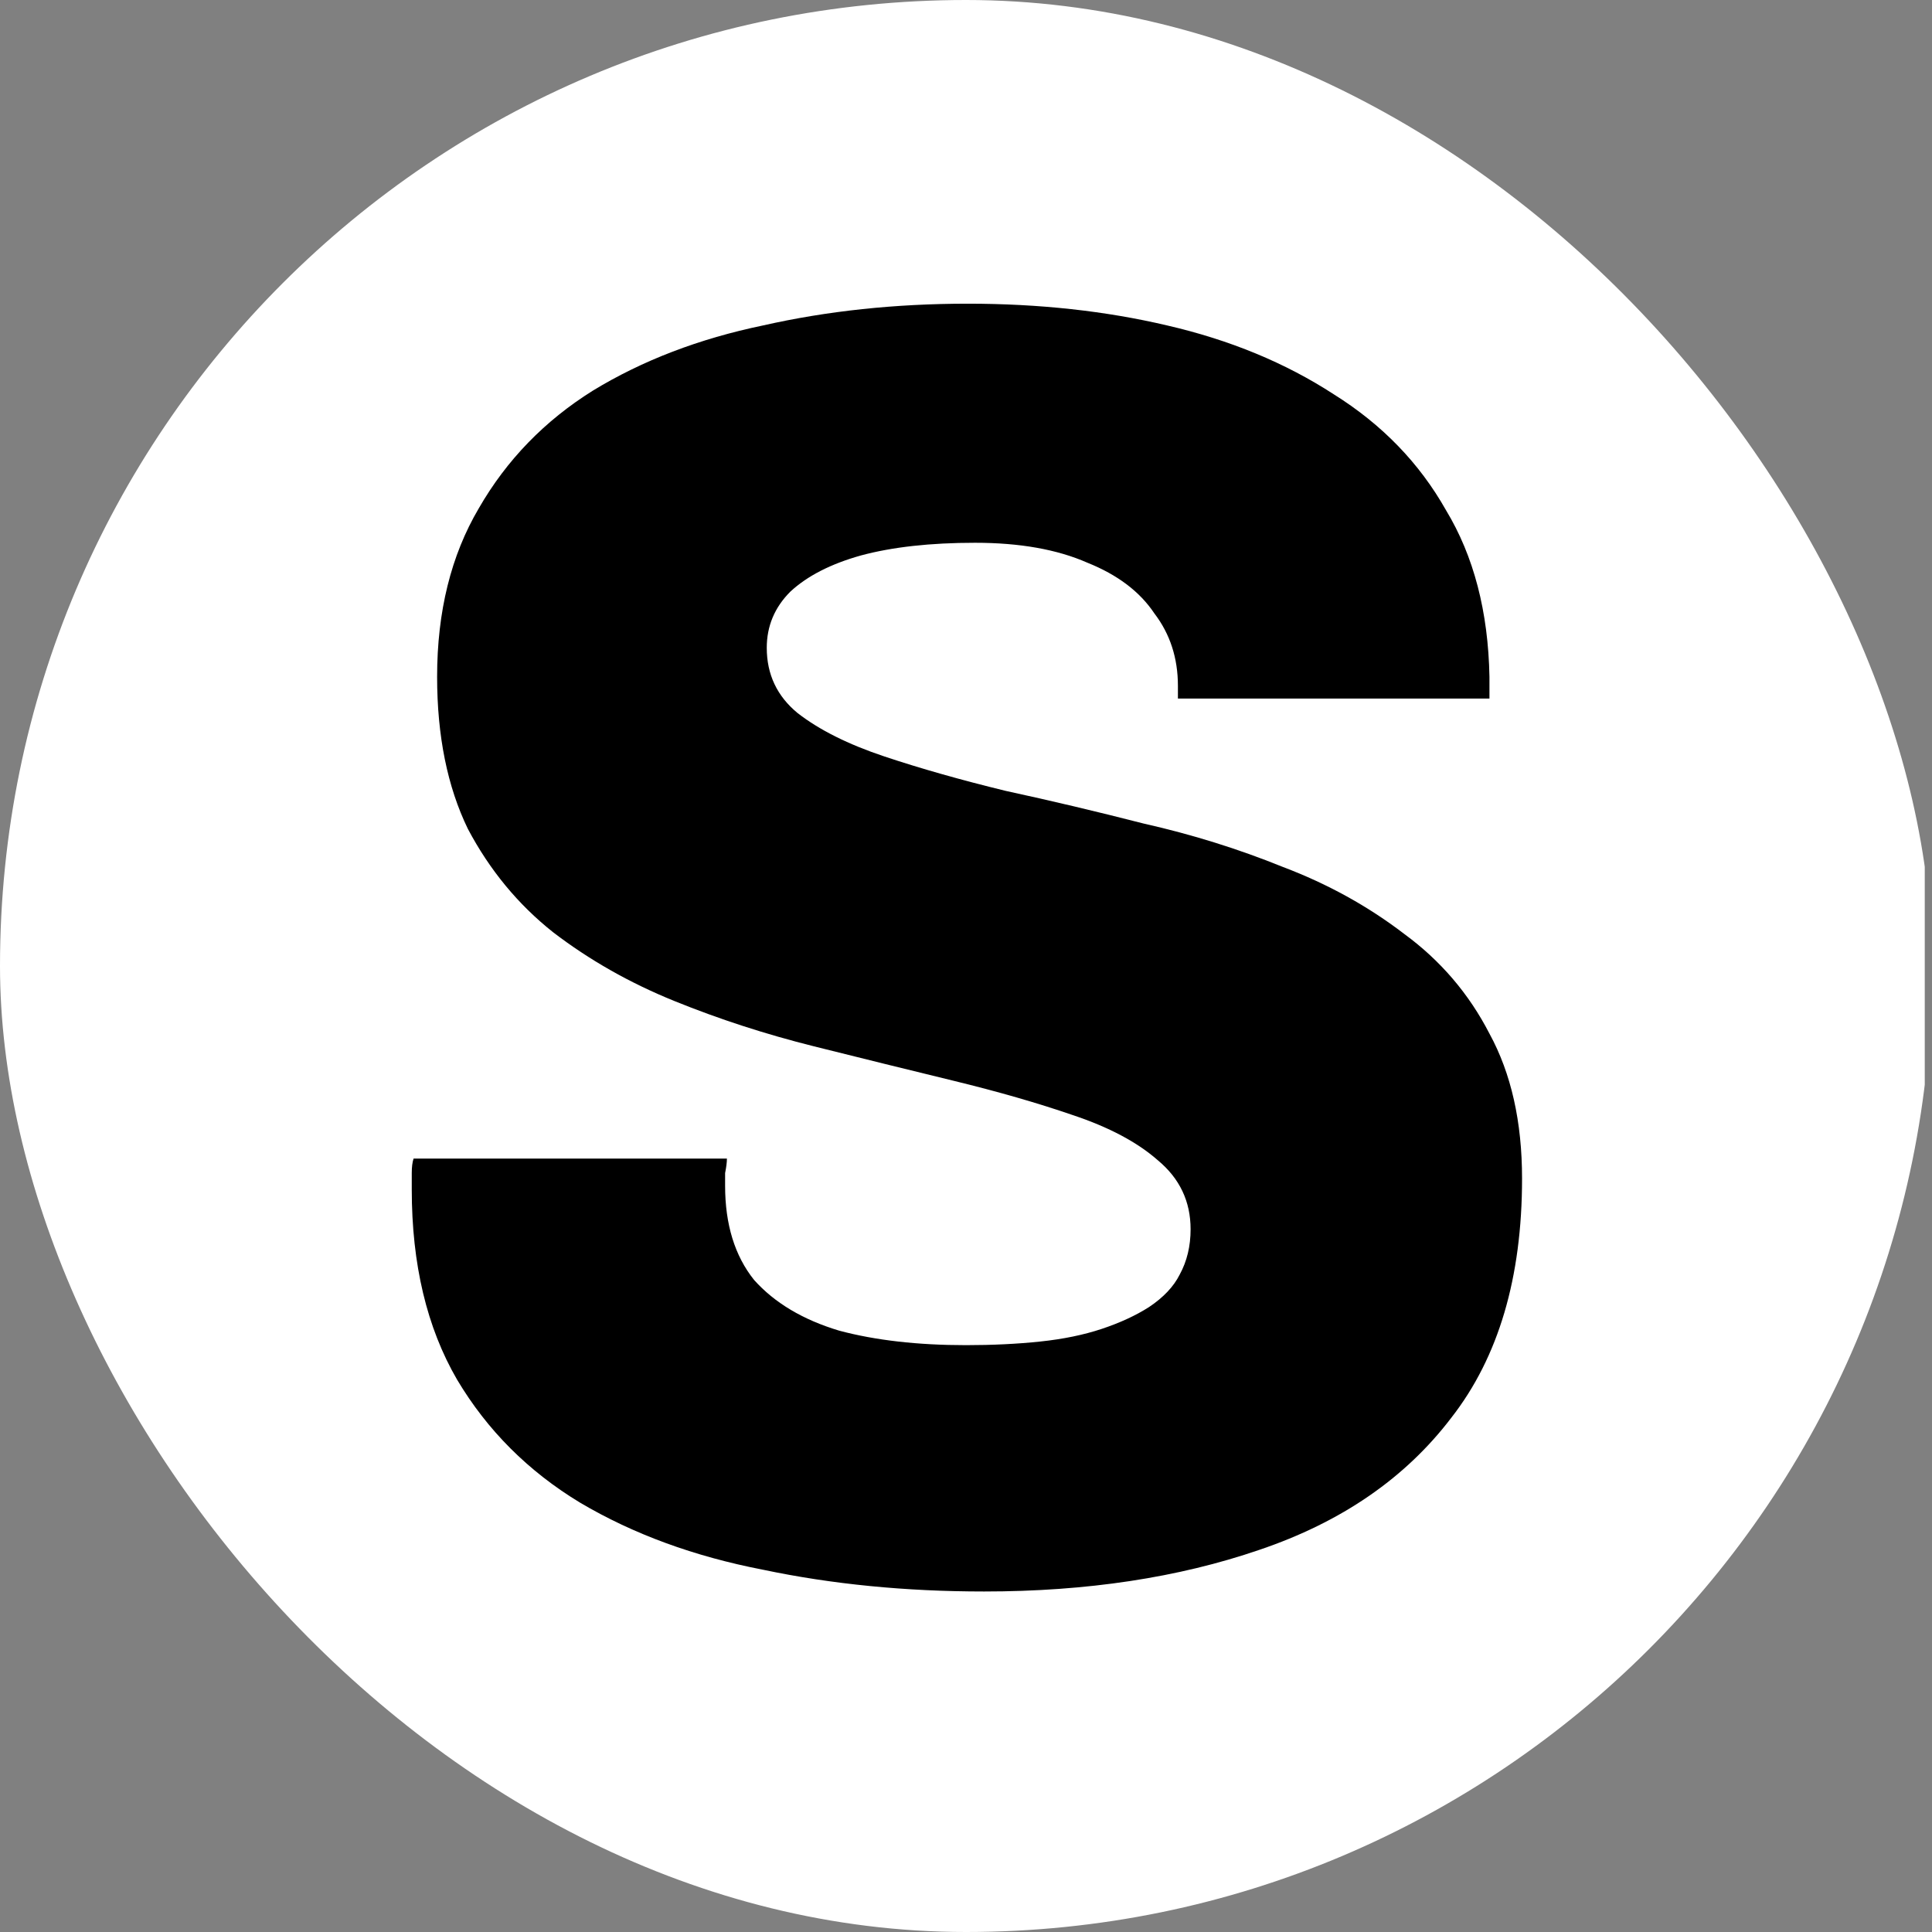 <svg width="32" height="32" viewBox="0 0 32 32" fill="none" xmlns="http://www.w3.org/2000/svg">
<rect x="0" y="0" width="32" height="32" fill="#808080" stroke="none"/>
<g clip-path="url(#clip0_2240_76)">
<rect width="32" height="32" rx="16" fill="white"/>
<path d="M16.3 26.36C15 26.36 13.78 26.24 12.64 26C11.5 25.78 10.49 25.41 9.61 24.89C8.75 24.37 8.07 23.69 7.57 22.85C7.07 21.99 6.82 20.94 6.82 19.7C6.82 19.62 6.82 19.53 6.82 19.43C6.82 19.33 6.83 19.25 6.85 19.19H12.04C12.04 19.25 12.03 19.33 12.01 19.43C12.01 19.51 12.01 19.58 12.01 19.64C12.01 20.28 12.17 20.8 12.49 21.2C12.83 21.58 13.3 21.86 13.9 22.04C14.5 22.2 15.2 22.28 16 22.28C16.44 22.28 16.85 22.26 17.23 22.22C17.61 22.18 17.95 22.11 18.25 22.01C18.55 21.91 18.81 21.79 19.03 21.65C19.27 21.49 19.44 21.31 19.54 21.11C19.66 20.89 19.72 20.64 19.72 20.36C19.72 19.9 19.54 19.52 19.18 19.22C18.84 18.92 18.37 18.67 17.77 18.47C17.19 18.27 16.53 18.08 15.79 17.9C15.05 17.72 14.28 17.53 13.48 17.33C12.68 17.13 11.91 16.88 11.17 16.58C10.43 16.28 9.76 15.9 9.16 15.44C8.58 14.98 8.11 14.41 7.75 13.73C7.41 13.03 7.24 12.19 7.24 11.21C7.24 10.13 7.47 9.2 7.93 8.42C8.39 7.62 9.02 6.97 9.82 6.47C10.64 5.97 11.58 5.61 12.64 5.39C13.7 5.15 14.83 5.03 16.03 5.03C17.21 5.03 18.31 5.15 19.33 5.39C20.37 5.63 21.29 6.01 22.09 6.53C22.89 7.03 23.51 7.67 23.95 8.45C24.41 9.21 24.65 10.13 24.67 11.21V11.57H19.51V11.36C19.51 10.9 19.38 10.5 19.12 10.16C18.88 9.8 18.51 9.52 18.01 9.32C17.51 9.1 16.89 8.99 16.15 8.99C15.41 8.99 14.78 9.06 14.26 9.2C13.76 9.34 13.37 9.54 13.09 9.8C12.83 10.06 12.7 10.37 12.7 10.73C12.7 11.17 12.87 11.53 13.21 11.81C13.57 12.09 14.05 12.33 14.65 12.53C15.25 12.73 15.92 12.92 16.66 13.1C17.4 13.26 18.16 13.44 18.94 13.64C19.74 13.82 20.51 14.06 21.25 14.36C21.99 14.64 22.66 15.01 23.26 15.47C23.86 15.91 24.33 16.46 24.67 17.12C25.03 17.78 25.21 18.58 25.21 19.52C25.21 21.16 24.82 22.48 24.04 23.48C23.28 24.48 22.22 25.21 20.86 25.67C19.52 26.13 18 26.36 16.3 26.36Z" fill="black"/>
</g>
<defs>
<clipPath id="clip0_2240_76">
<rect width="31.88" height="32" fill="white"/>
</clipPath>
</defs>
</svg>
